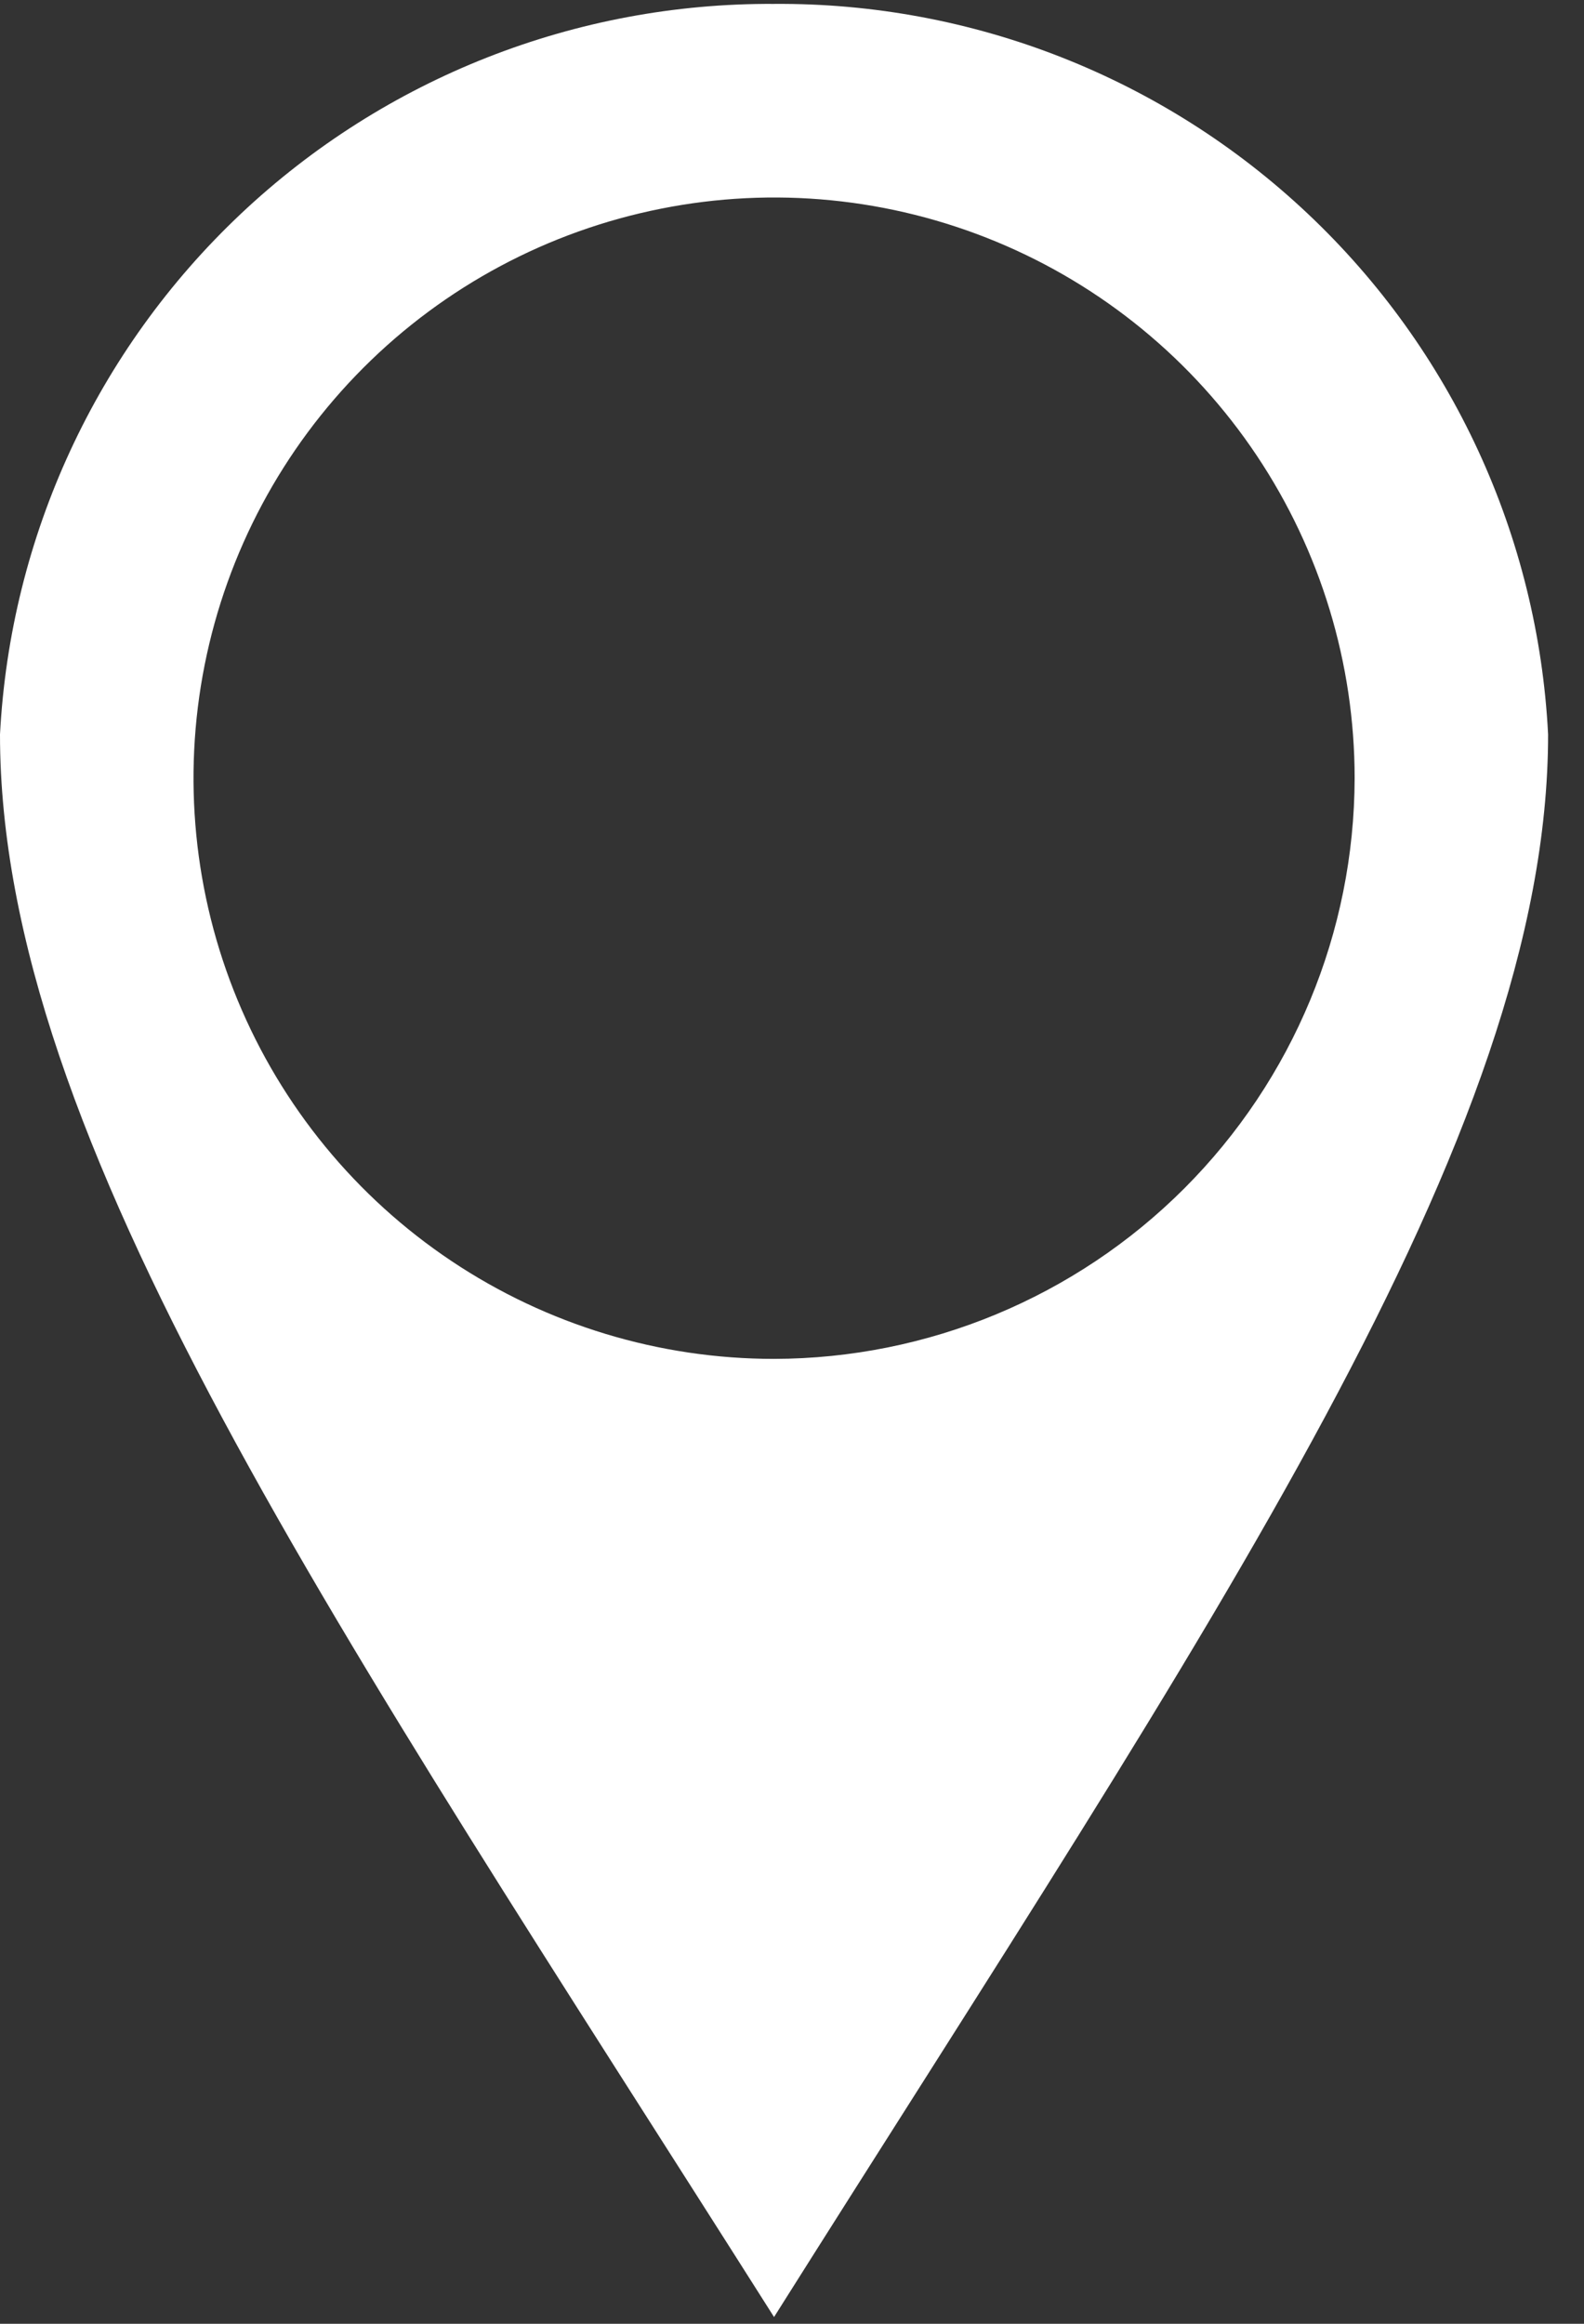 <svg width="15" height="22" viewBox="0 0 15 22" fill="none" xmlns="http://www.w3.org/2000/svg">
<rect x="0" y="0" width="15" height="22" fill="#333333" stroke="none"/>
<path d="M7.33 0.037C5.453 0.026 3.644 0.738 2.279 2.026C0.914 3.314 0.098 5.078 0 6.953C0 10.802 3.181 15.389 7.33 21.936C11.479 15.355 14.66 10.768 14.66 6.953C14.565 5.077 13.75 3.311 12.384 2.023C11.018 0.734 9.208 0.023 7.33 0.037ZM7.33 12.865C6.243 12.865 5.18 12.543 4.276 11.939C3.372 11.335 2.667 10.476 2.251 9.471C1.835 8.467 1.726 7.361 1.938 6.295C2.15 5.229 2.674 4.249 3.443 3.48C4.212 2.711 5.191 2.188 6.258 1.976C7.324 1.763 8.429 1.872 9.434 2.288C10.439 2.704 11.297 3.409 11.901 4.313C12.505 5.217 12.828 6.28 12.828 7.367C12.825 8.825 12.245 10.221 11.214 11.252C10.184 12.282 8.787 12.862 7.33 12.865Z" fill="white"/>
</svg>
